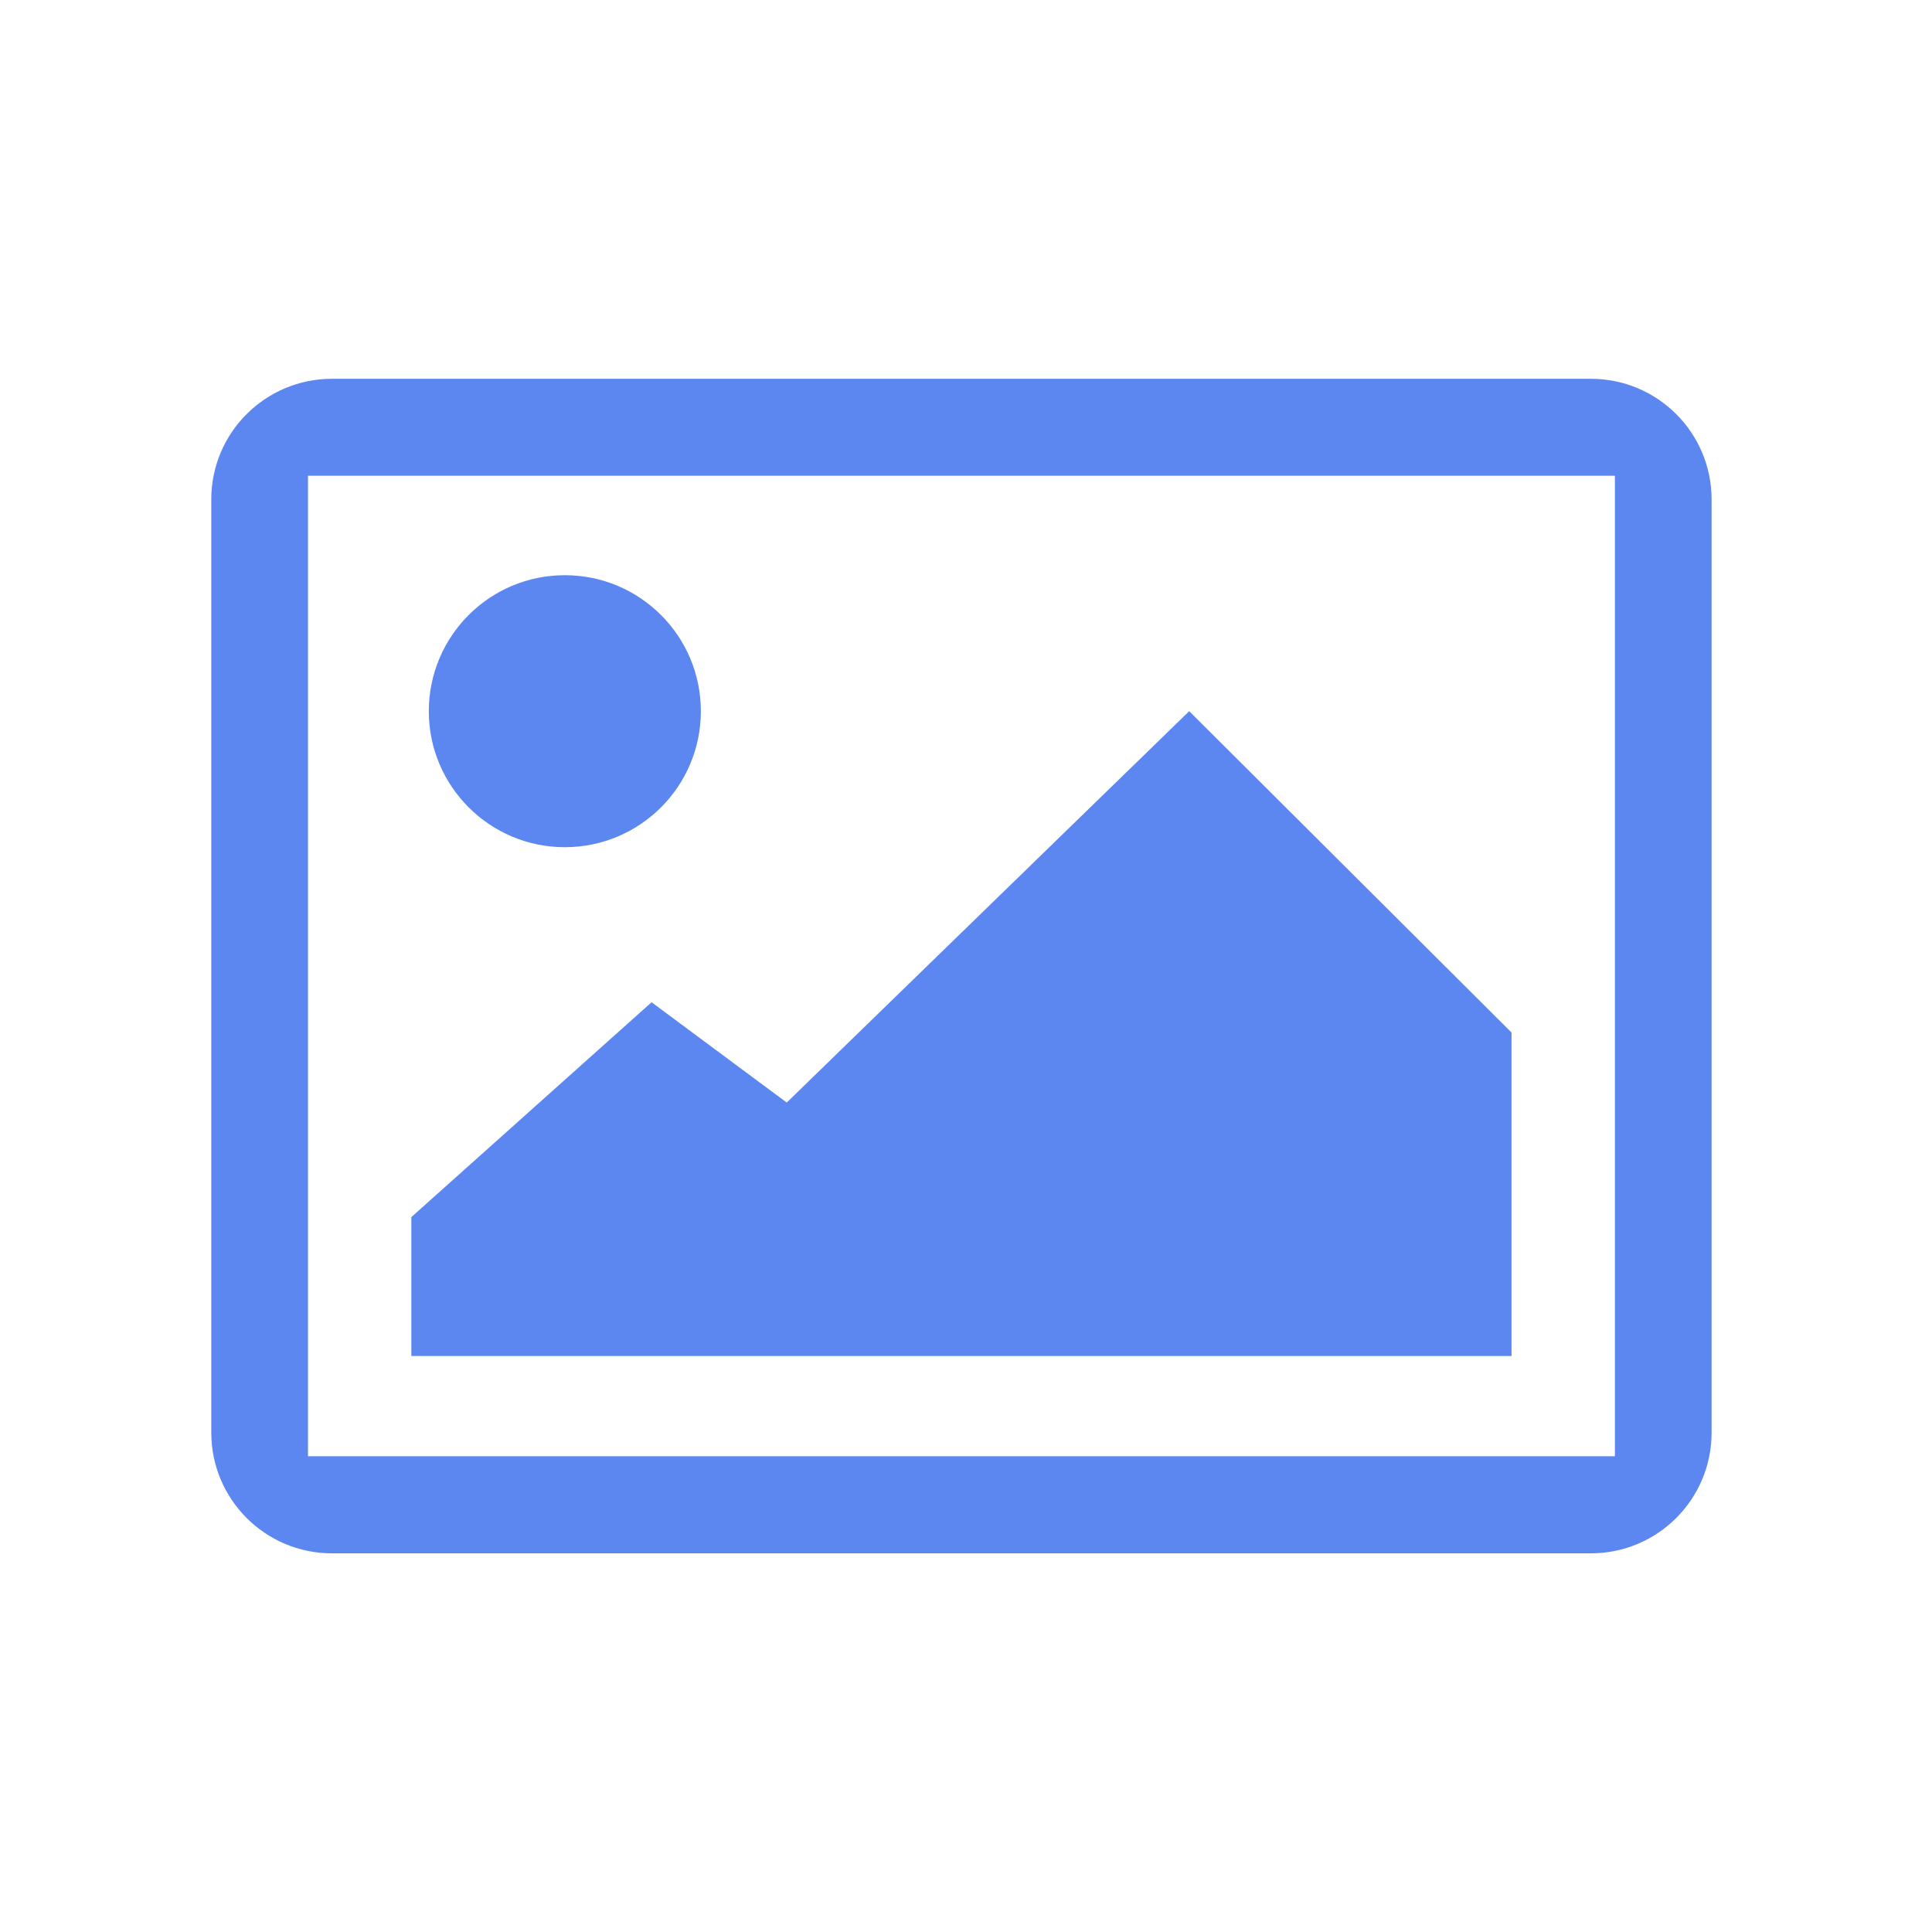 <?xml version="1.0" encoding="utf-8"?>
<!-- Generator: Adobe Illustrator 15.0.0, SVG Export Plug-In . SVG Version: 6.00 Build 0)  -->
<!DOCTYPE svg PUBLIC "-//W3C//DTD SVG 1.1//EN" "http://www.w3.org/Graphics/SVG/1.1/DTD/svg11.dtd">
<svg version="1.1" id="レイヤー_1" xmlns="http://www.w3.org/2000/svg" xmlns:xlink="http://www.w3.org/1999/xlink" x="0px"
	 y="0px" width="29.628px" height="29.627px" viewBox="0 0 29.628 29.627" enable-background="new 0 0 29.628 29.627"
	 xml:space="preserve">
<g>
	<defs>
		<rect id="SVGID_1_" y="0" width="29.628" height="29.628"/>
	</defs>
	<clipPath id="SVGID_2_">
		<use xlink:href="#SVGID_1_"  overflow="visible"/>
	</clipPath>
	<path clip-path="url(#SVGID_2_)" fill="#5C87F0" d="M24.396,5.809H5.091c-1.023,0-1.851,0.828-1.851,1.85v14.31
		c0,1.023,0.828,1.852,1.851,1.852h19.306c1.022,0,1.851-0.828,1.851-1.852V7.658C26.247,6.636,25.419,5.809,24.396,5.809
		 M24.765,22.332H4.723V7.296h20.042V22.332z"/>
	<polygon clip-path="url(#SVGID_2_)" fill="#5C87F0" points="23.18,15.834 18.237,10.906 12.065,16.908 9.992,15.37 6.308,18.665 
		6.308,20.795 23.18,20.795 	"/>
	<path clip-path="url(#SVGID_2_)" fill="#5C87F0" d="M8.662,12.992c1.152,0,2.086-0.934,2.086-2.085
		c0-1.153-0.934-2.086-2.086-2.086c-1.152,0-2.086,0.933-2.086,2.086C6.576,12.058,7.51,12.992,8.662,12.992"/>
</g>
</svg>
